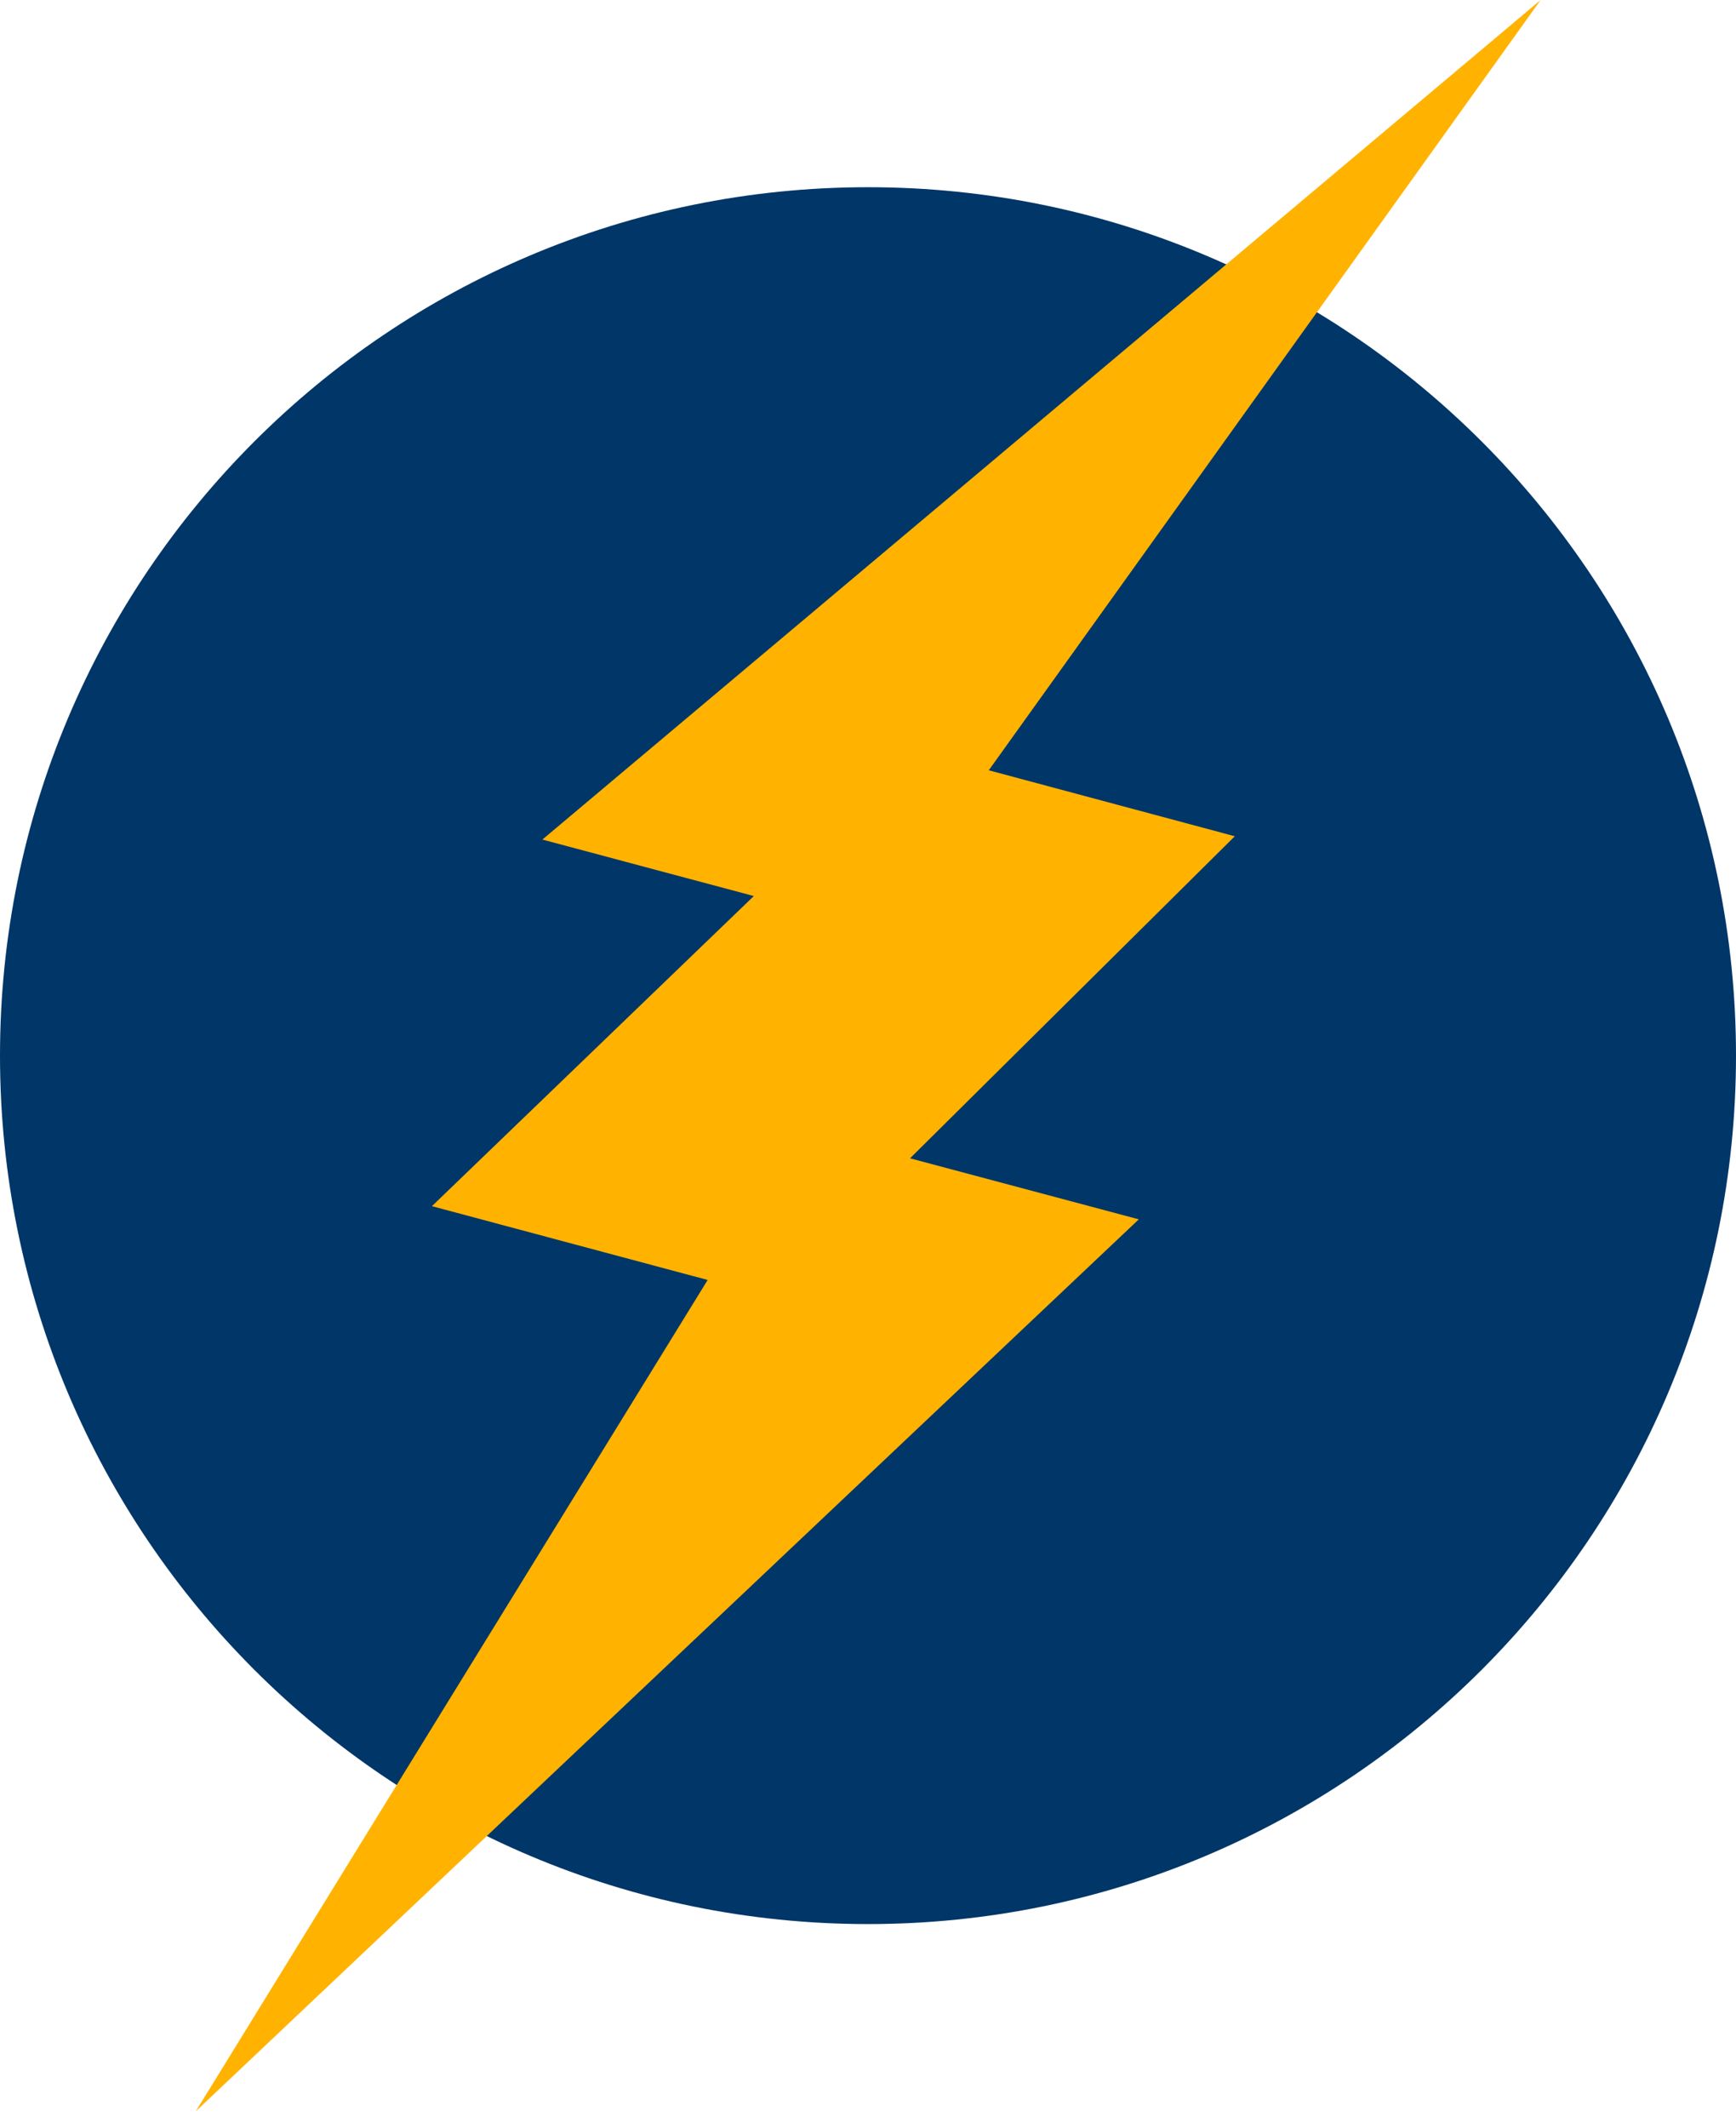 <svg width="71" height="87" viewBox="0 0 71 87" fill="none" xmlns="http://www.w3.org/2000/svg">
<path d="M35.5 78.653C55.106 78.653 71 62.759 71 43.153C71 23.547 55.106 7.653 35.5 7.653C15.894 7.653 0 23.547 0 43.153C0 62.759 15.894 78.653 35.5 78.653Z" fill="#013668"/>
<path fill-rule="evenodd" clip-rule="evenodd" d="M63.01 0L22.183 34.32L30.83 36.629L17.665 49.306L28.942 52.323L8.007 86.306L46.575 49.845L37.219 47.35L50.502 34.185L40.439 31.488L63.01 0Z" fill="#FFB300"/>
</svg>
